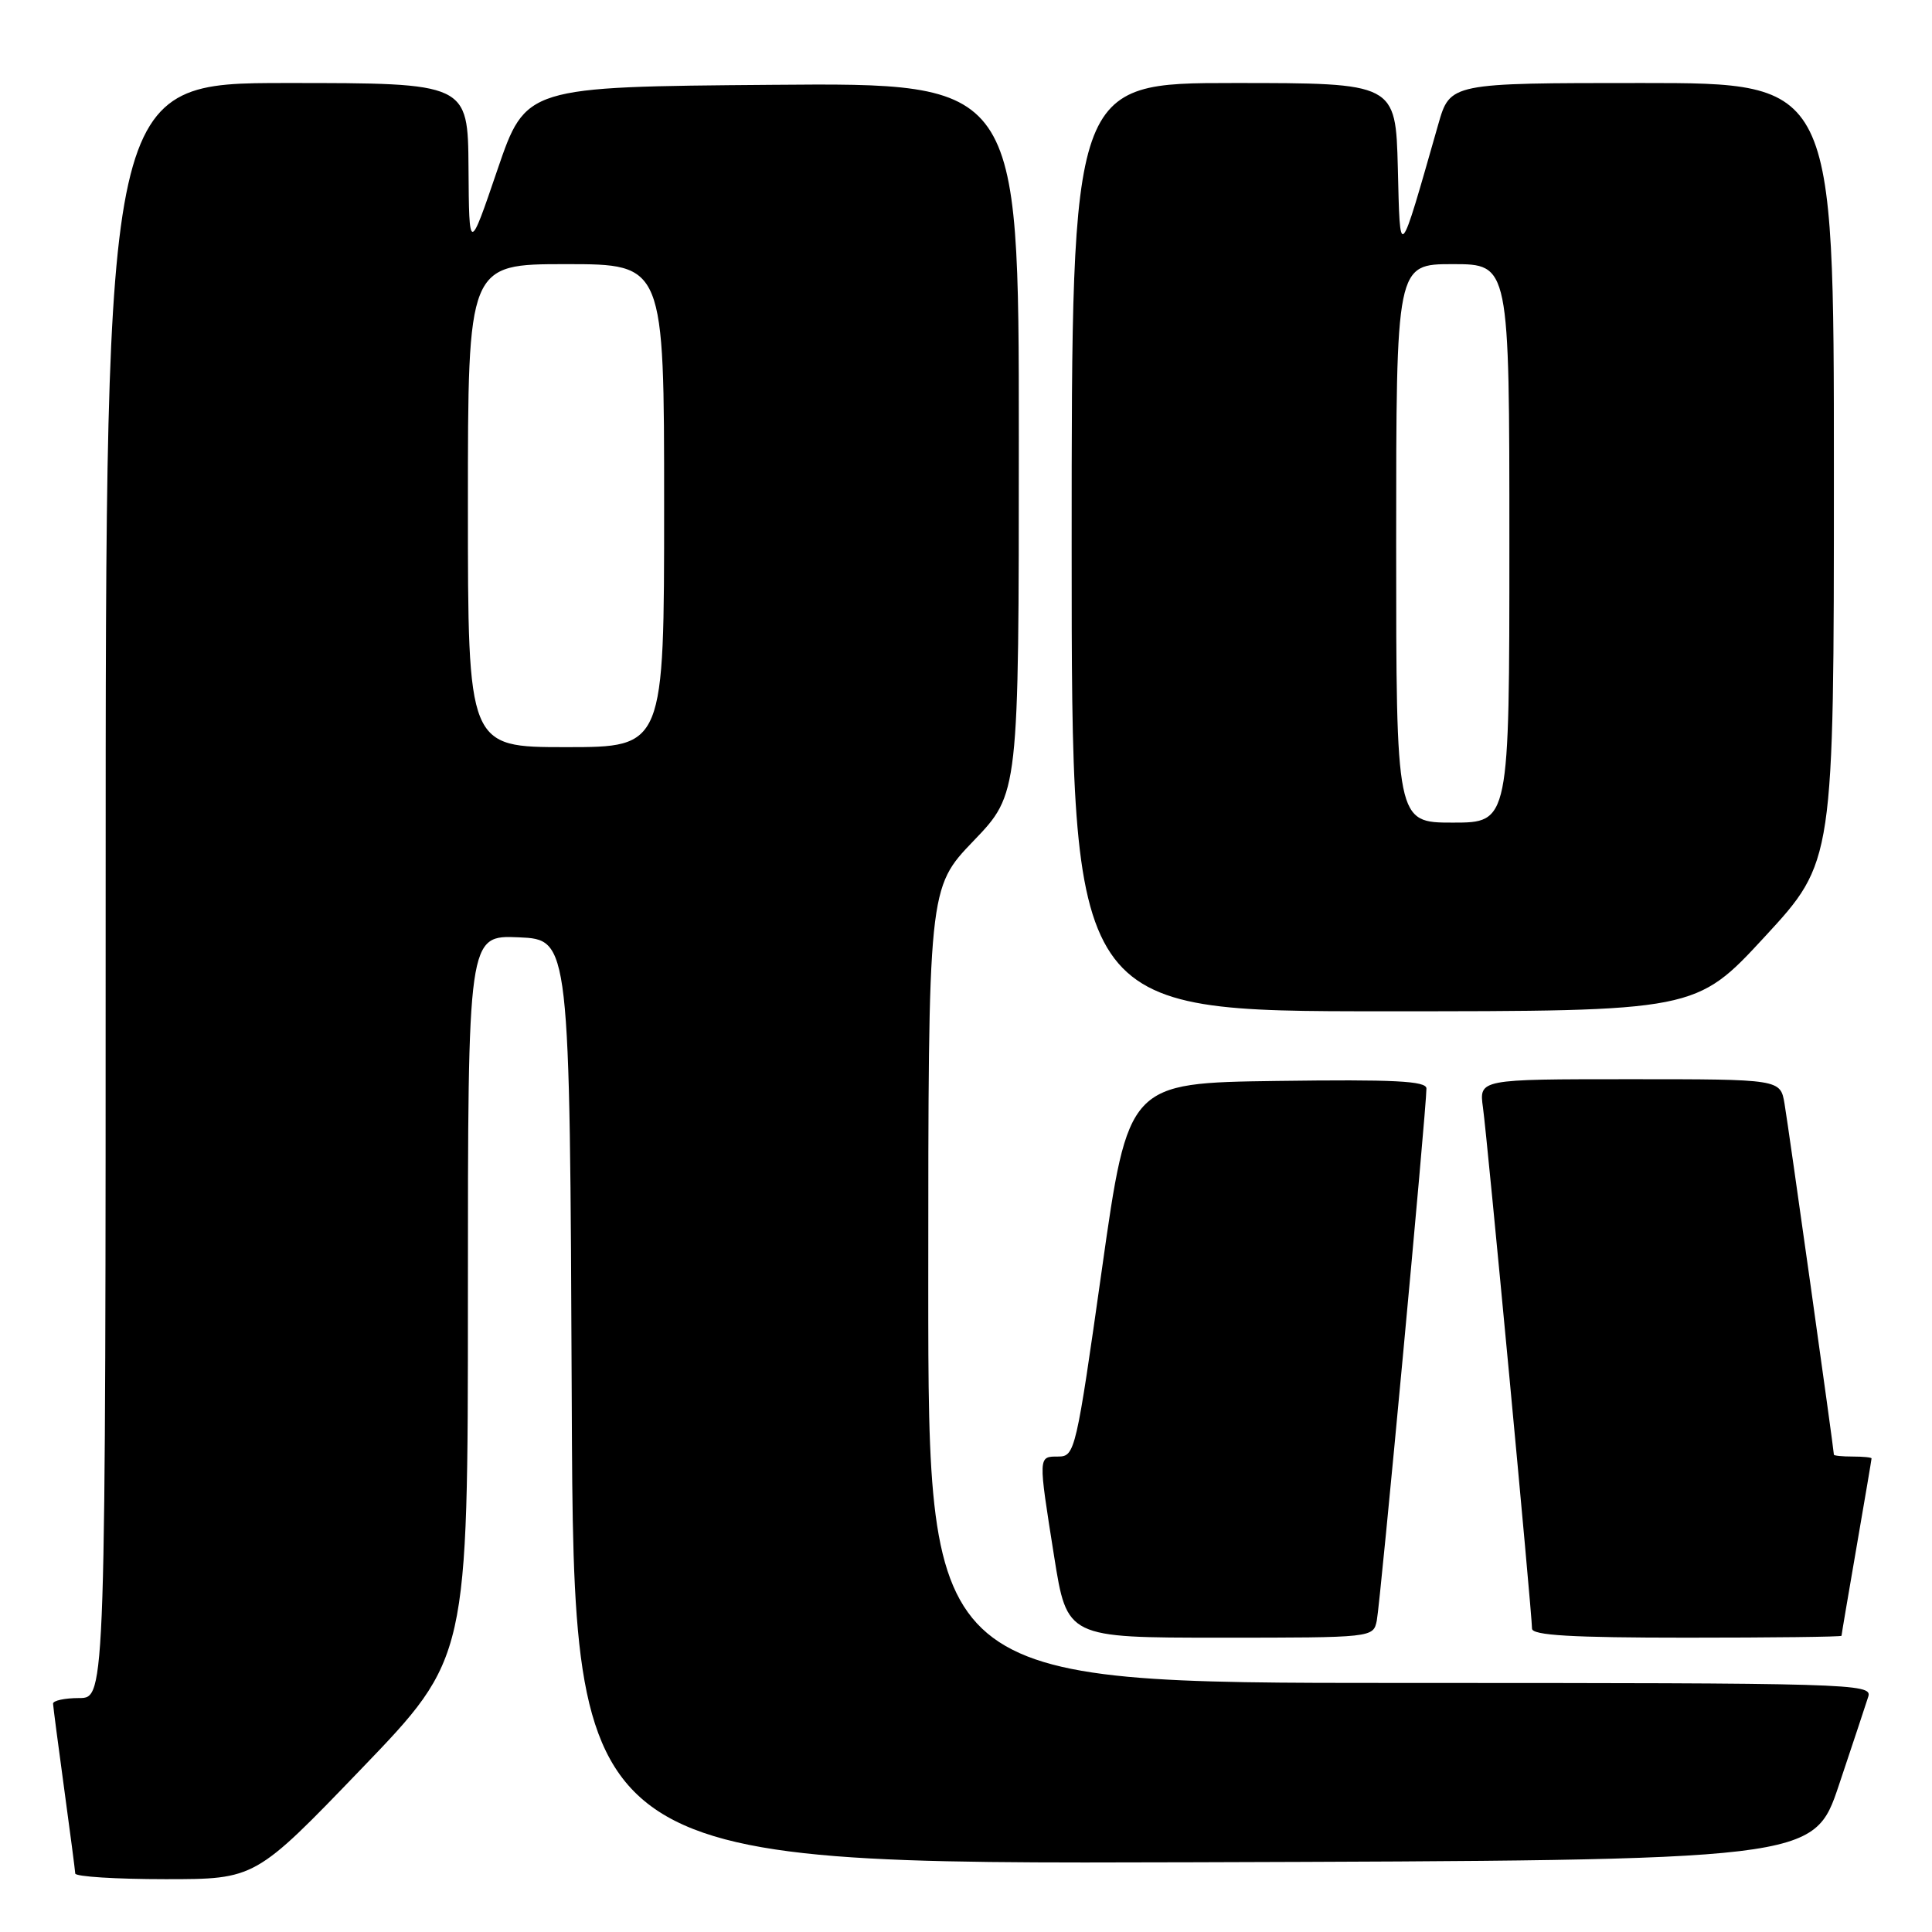 <?xml version="1.0" encoding="UTF-8" standalone="no"?>
<!DOCTYPE svg PUBLIC "-//W3C//DTD SVG 1.1//EN" "http://www.w3.org/Graphics/SVG/1.1/DTD/svg11.dtd" >
<svg xmlns="http://www.w3.org/2000/svg" xmlns:xlink="http://www.w3.org/1999/xlink" version="1.1" viewBox="0 0 256 256">
 <g >
 <path fill="currentColor"
d=" M 47.91 234.35 C 62.00 219.70 62.00 219.70 62.00 171.80 C 62.00 123.91 62.00 123.91 68.75 124.20 C 75.50 124.50 75.50 124.50 75.76 185.76 C 76.02 247.01 76.02 247.01 158.17 246.76 C 240.32 246.50 240.32 246.50 243.66 236.55 C 245.49 231.08 247.25 225.79 247.56 224.80 C 248.11 223.08 245.35 223.00 185.57 223.00 C 123.00 223.00 123.00 223.00 123.00 170.33 C 123.00 117.67 123.00 117.67 129.00 111.42 C 135.00 105.17 135.00 105.17 135.00 58.07 C 135.00 10.97 135.00 10.97 102.33 11.24 C 69.67 11.50 69.67 11.50 65.91 22.50 C 62.16 33.50 62.16 33.50 62.08 22.25 C 62.00 11.00 62.00 11.00 38.00 11.00 C 14.00 11.00 14.00 11.00 14.00 118.00 C 14.00 225.00 14.00 225.00 10.50 225.00 C 8.57 225.00 7.01 225.34 7.03 225.75 C 7.05 226.16 7.71 231.22 8.50 237.00 C 9.29 242.78 9.95 247.84 9.97 248.25 C 9.99 248.66 15.36 249.00 21.91 249.00 C 33.82 249.00 33.82 249.00 47.91 234.35 Z  M 182.43 214.75 C 182.89 212.54 189.03 146.71 189.01 144.23 C 189.00 143.23 184.70 143.02 169.25 143.23 C 149.50 143.50 149.50 143.50 146.00 168.25 C 142.61 192.20 142.43 192.99 140.25 193.00 C 137.54 193.00 137.55 192.80 139.68 206.25 C 141.39 217.00 141.39 217.00 161.67 217.00 C 181.91 217.00 181.96 216.99 182.43 214.75 Z  M 244.01 216.75 C 244.01 216.61 244.91 211.32 246.00 205.00 C 247.09 198.68 247.99 193.39 247.99 193.25 C 248.00 193.11 246.88 193.00 245.50 193.00 C 244.12 193.00 243.00 192.89 243.00 192.75 C 243.00 192.13 236.96 149.15 236.46 146.25 C 235.91 143.00 235.91 143.00 215.94 143.00 C 195.98 143.00 195.98 143.00 196.50 146.75 C 197.07 150.79 203.00 213.82 203.00 215.80 C 203.00 216.69 208.24 217.00 223.50 217.00 C 234.78 217.00 244.00 216.89 244.01 216.75 Z  M 233.86 124.10 C 243.00 114.19 243.00 114.19 243.00 62.60 C 243.00 11.00 243.00 11.00 217.57 11.00 C 192.14 11.00 192.14 11.00 190.57 16.50 C 185.31 34.91 185.53 34.67 185.22 22.25 C 184.93 11.00 184.93 11.00 163.47 11.00 C 142.00 11.00 142.00 11.00 142.00 72.50 C 142.00 134.00 142.00 134.00 183.36 134.00 C 224.72 134.00 224.72 134.00 233.86 124.10 Z  M 62.00 67.00 C 62.00 35.00 62.00 35.00 75.00 35.00 C 88.00 35.00 88.00 35.00 88.00 67.00 C 88.00 99.00 88.00 99.00 75.00 99.00 C 62.00 99.00 62.00 99.00 62.00 67.00 Z  M 185.00 72.00 C 185.00 35.00 185.00 35.00 192.50 35.00 C 200.00 35.00 200.00 35.00 200.00 72.00 C 200.00 109.00 200.00 109.00 192.50 109.00 C 185.00 109.00 185.00 109.00 185.00 72.00 Z "/>
</g>
</svg>